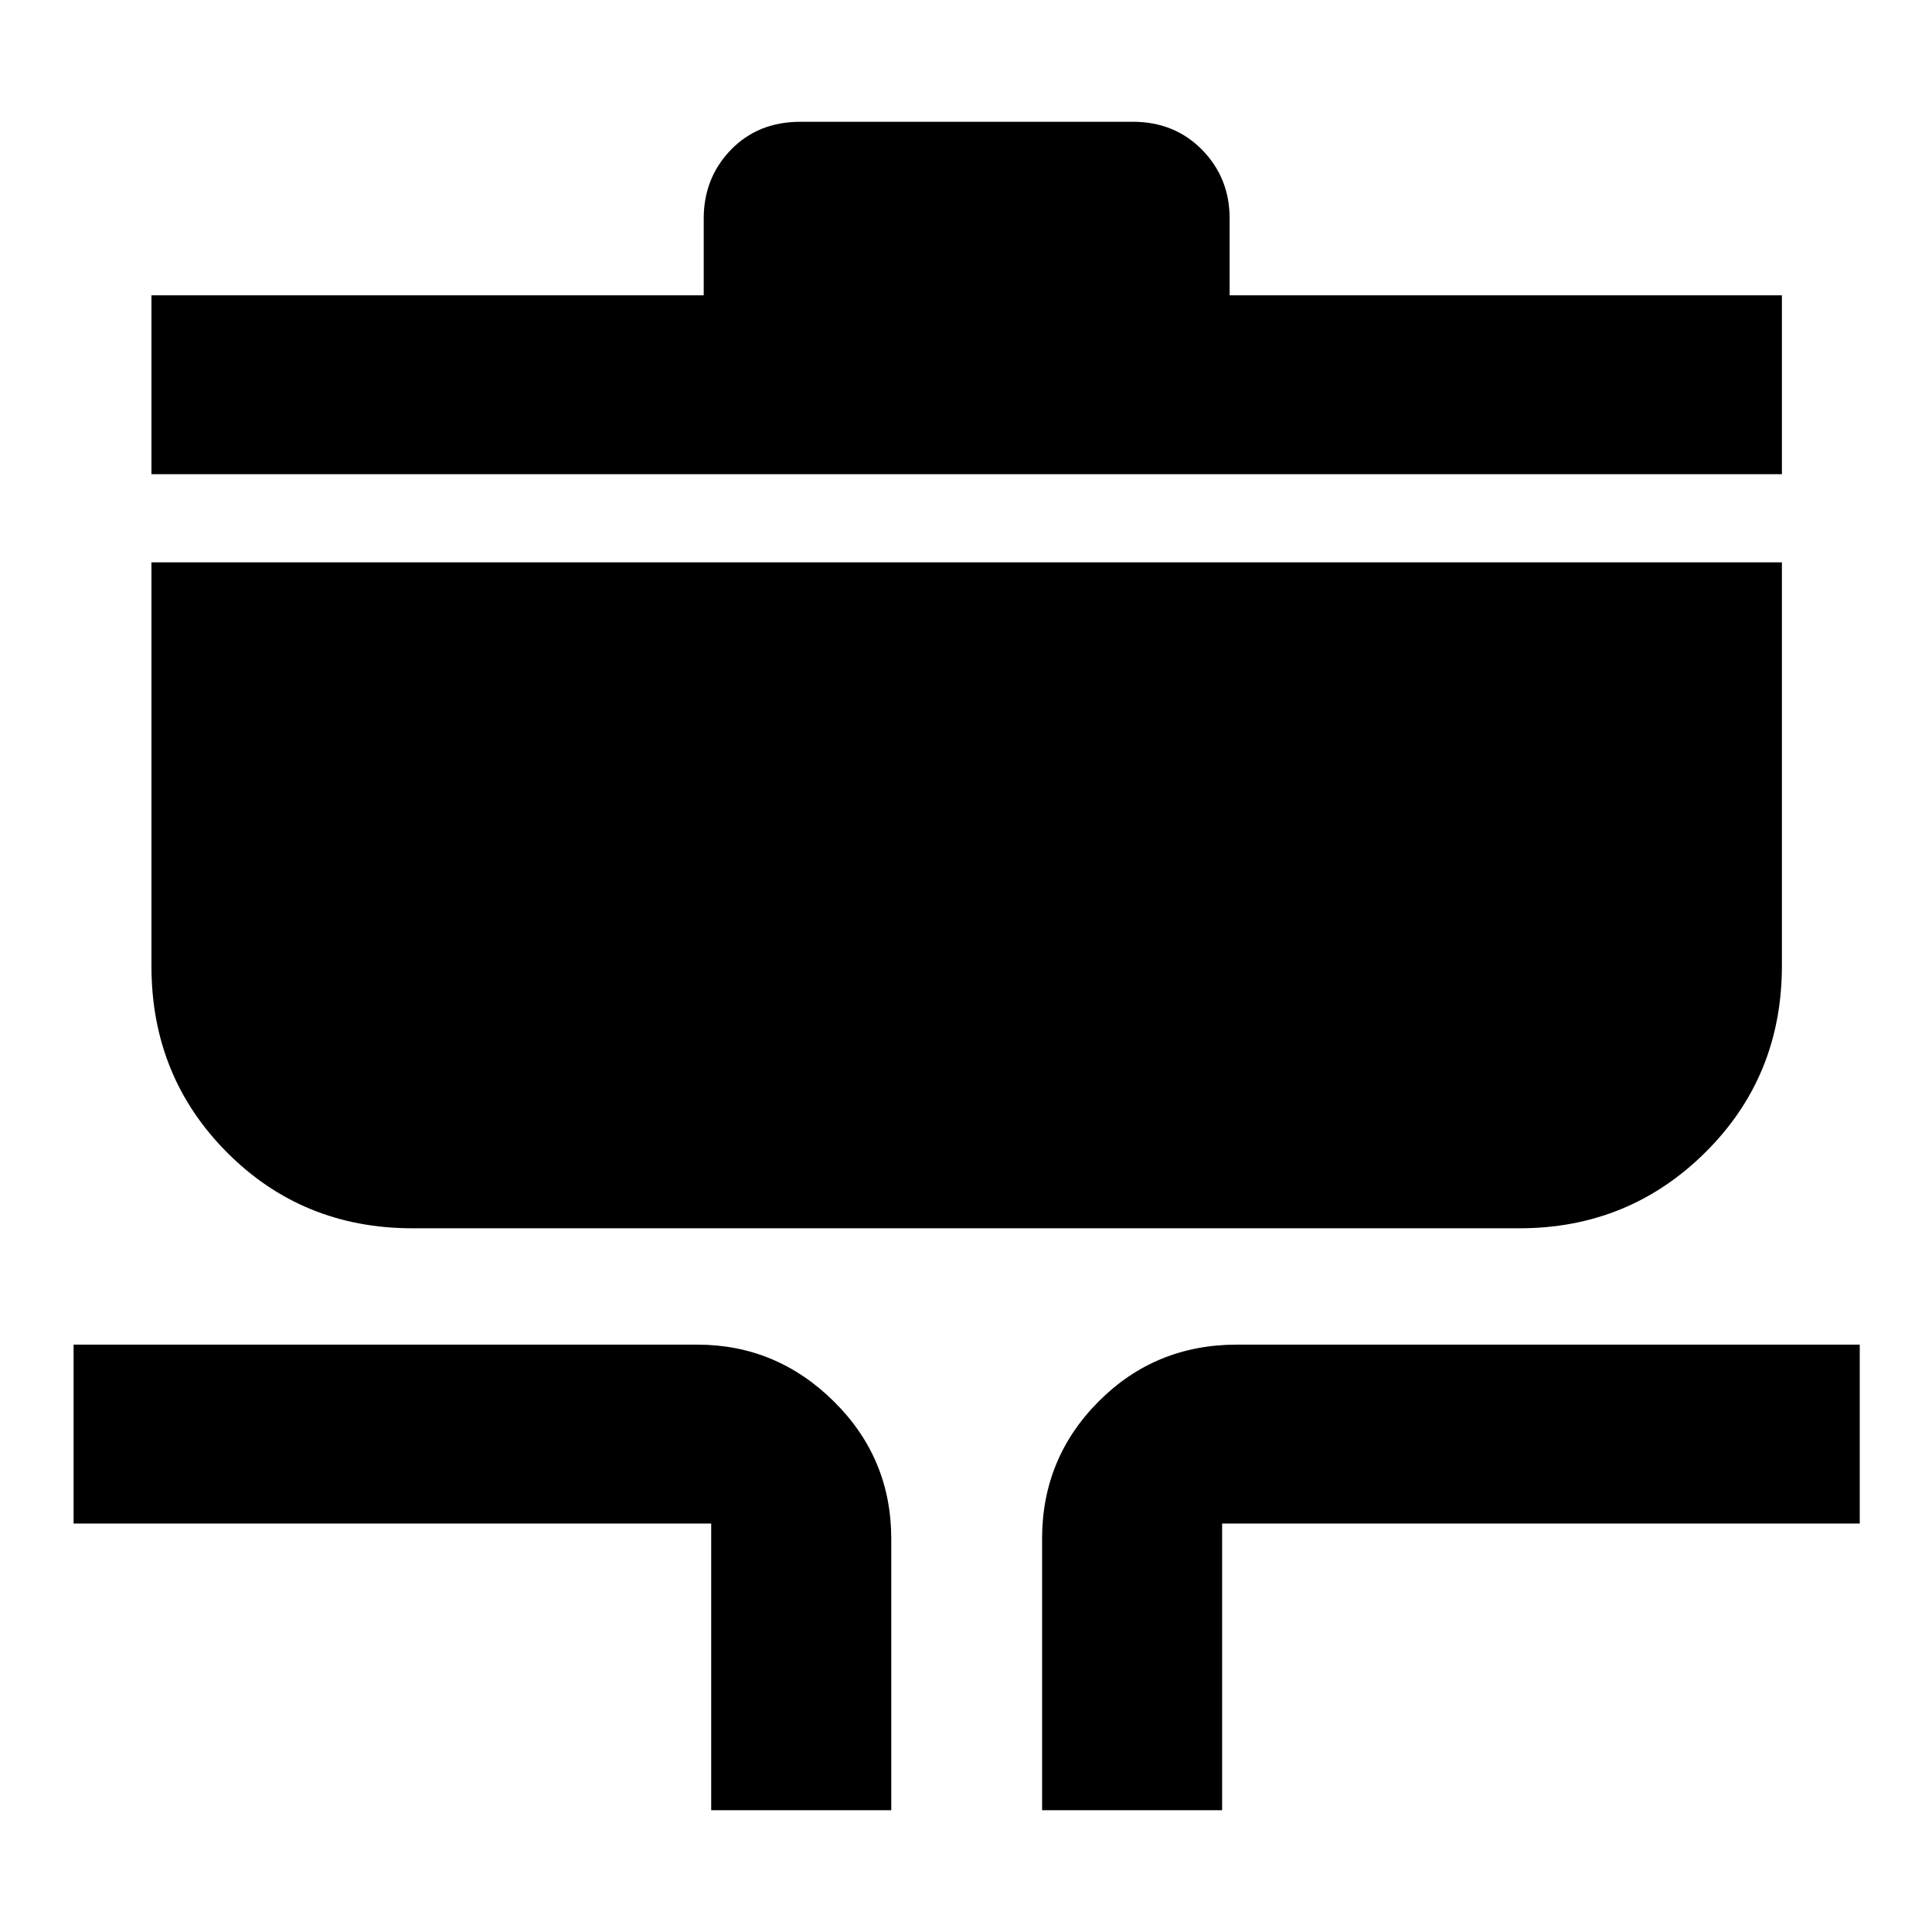 <svg xmlns="http://www.w3.org/2000/svg" height="40" viewBox="0 -960 960 960" width="40"><path d="M353.39-60.51v-142.45H36.57v-88.9h309.85q39.36 0 67.9 28.21 28.54 28.21 28.54 68.23v134.91h-89.47Zm164.42 0v-134.91q0-40.02 28.12-68.23t68.69-28.21H924.1v88.9H607.27v142.45h-89.46Zm-312.8-289.16q-54.68 0-92.22-37.71-37.54-37.7-37.54-92.62v-200.57h810.17v200.43q0 55.03-38.04 92.75-38.05 37.72-92.39 37.72H205.01ZM75.25-724.38v-88.89h274.42v-38.11q0-20.21 13.49-34.16 13.49-13.95 34.62-13.95h165.1q20.77 0 34.45 13.95Q611-871.59 611-851.38v38.11h274.42v88.89H75.25Z"/></svg>